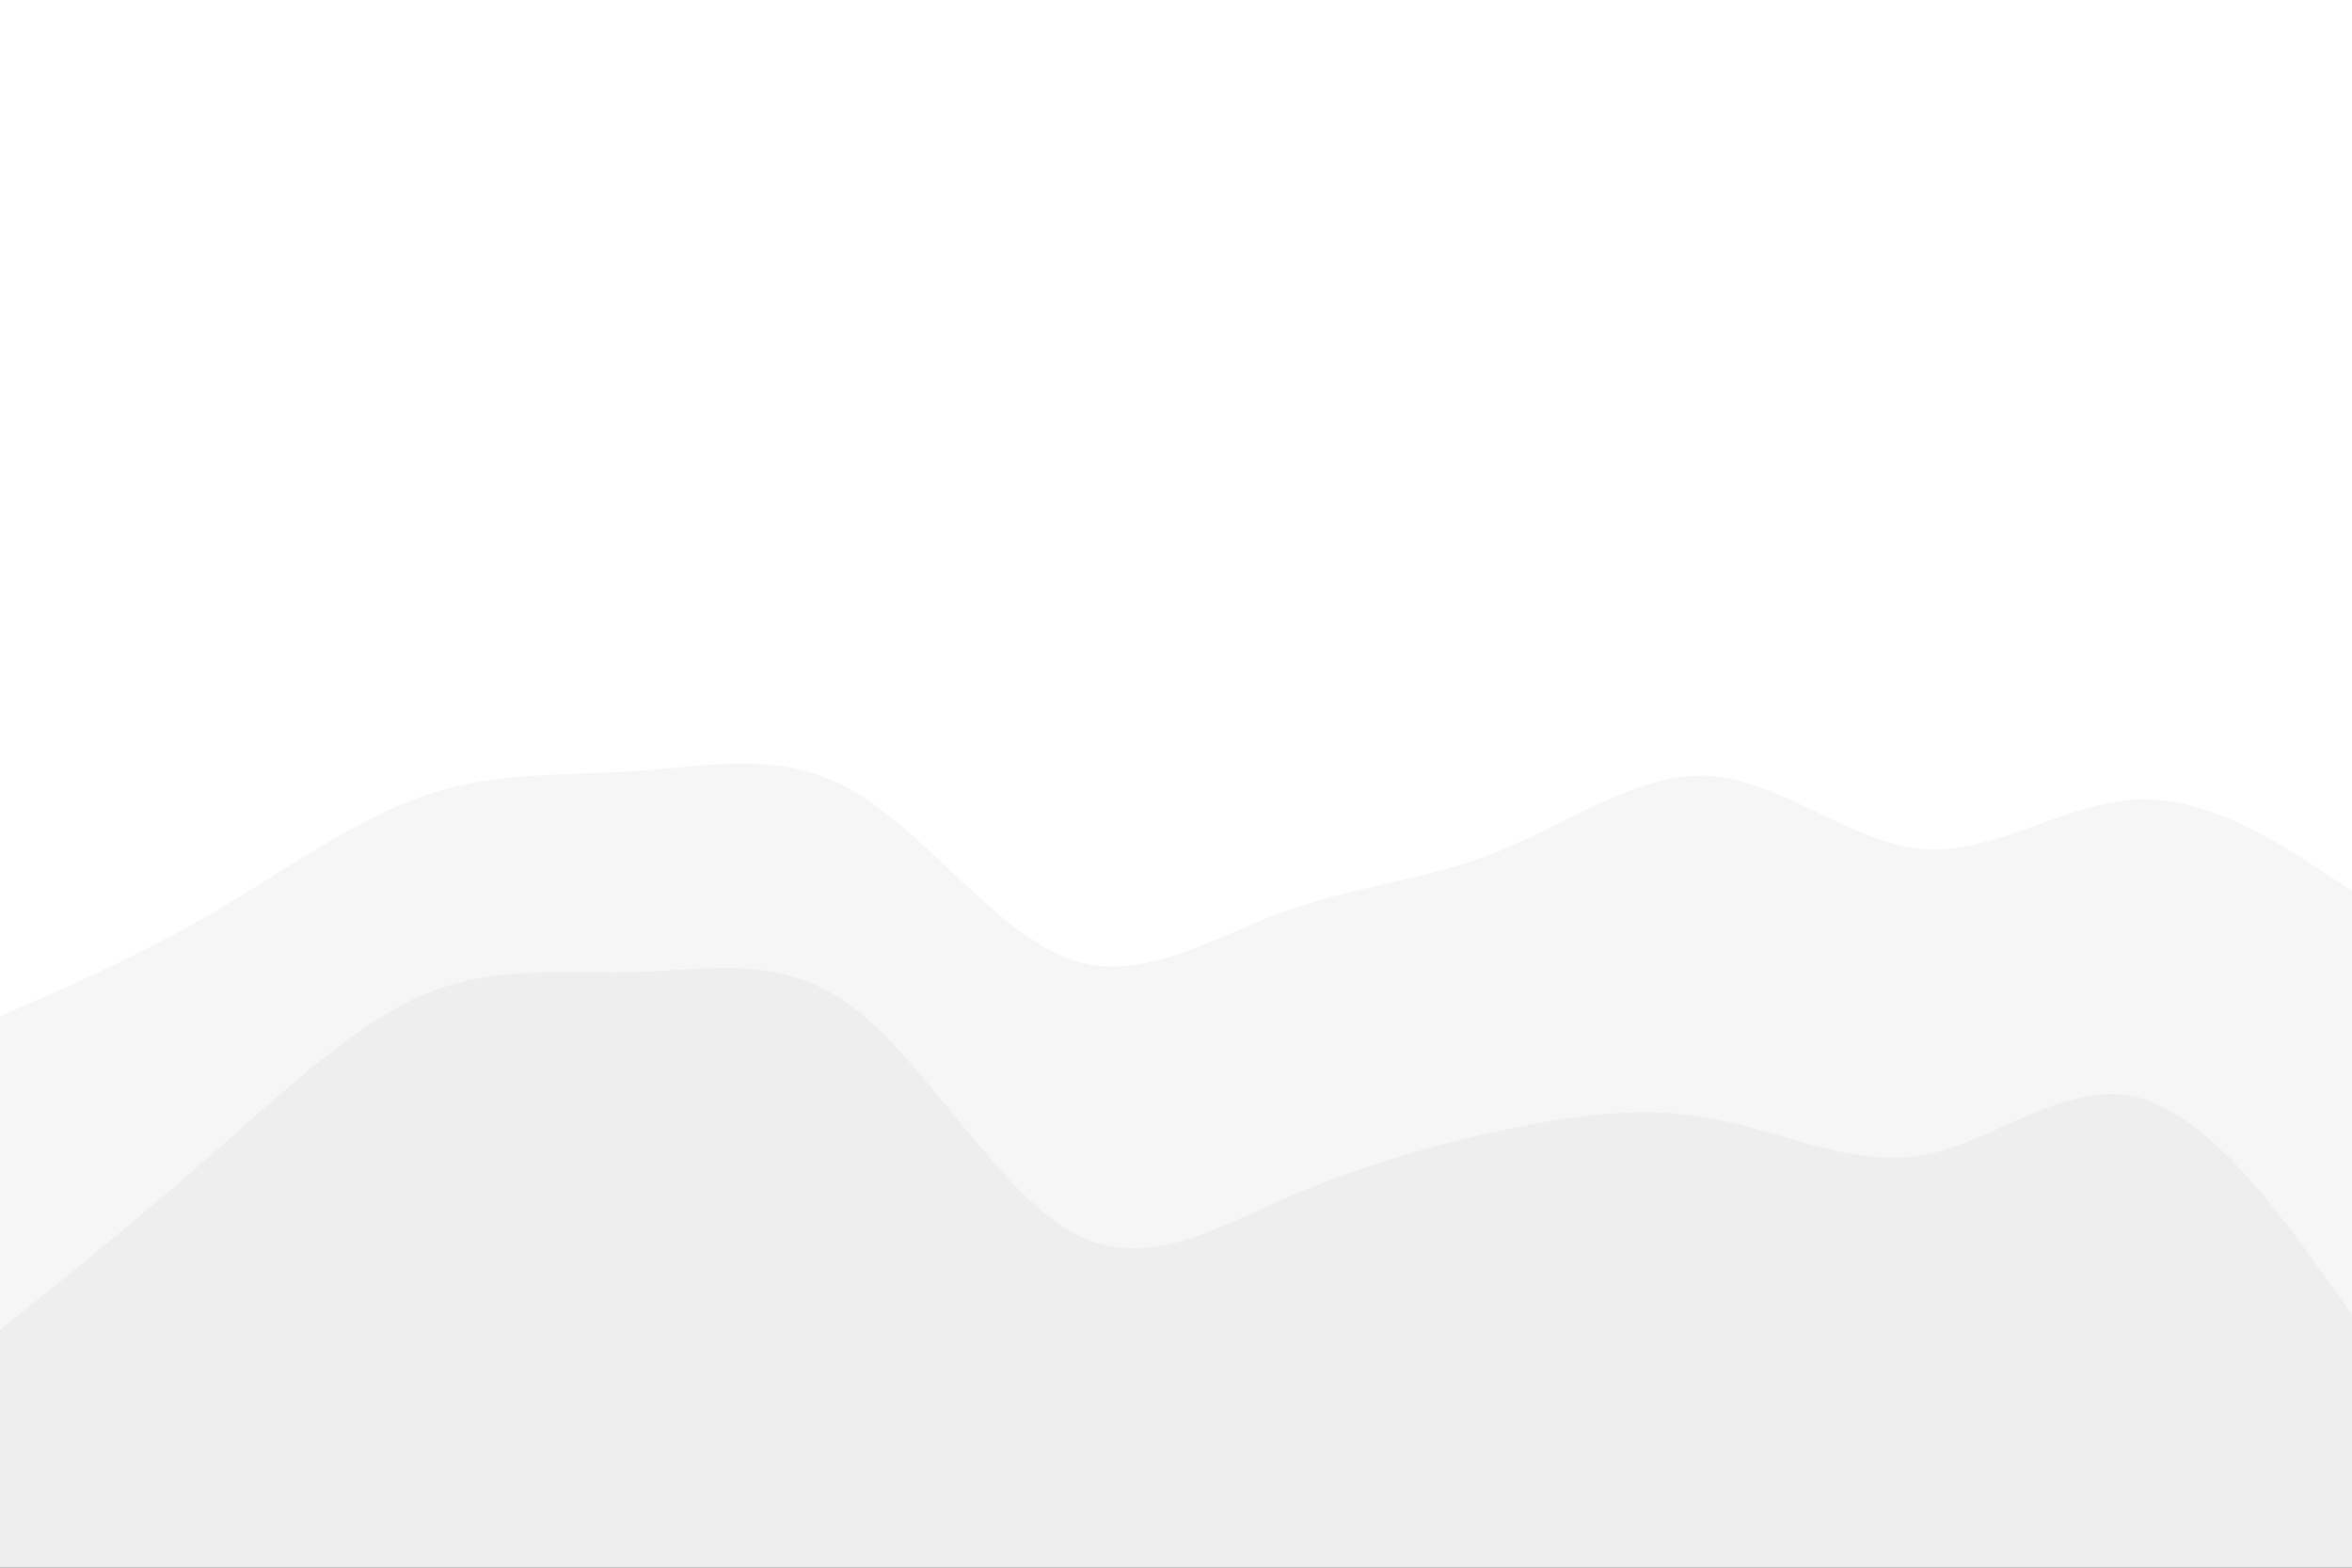 <svg id="visual" viewBox="0 0 900 600" width="900" height="600" xmlns="http://www.w3.org/2000/svg" xmlns:xlink="http://www.w3.org/1999/xlink" version="1.1"><rect x="0" y="0" width="900" height="600" fill="#333333" stroke="none"/><path d="M0 85L13.7 84C27.3 83 54.7 81 82 76C109.3 71 136.7 63 163.8 64C191 65 218 75 245.2 77C272.3 79 299.7 73 327 69C354.3 65 381.7 63 409 68C436.3 73 463.7 85 491 82C518.3 79 545.7 61 573 52C600.3 43 627.7 43 654.8 50C682 57 709 71 736.2 77C763.3 83 790.7 81 818 78C845.3 75 872.7 71 886.3 69L900 67L900 0L886.3 0C872.7 0 845.3 0 818 0C790.7 0 763.3 0 736.2 0C709 0 682 0 654.8 0C627.7 0 600.3 0 573 0C545.7 0 518.3 0 491 0C463.7 0 436.3 0 409 0C381.7 0 354.3 0 327 0C299.7 0 272.3 0 245.2 0C218 0 191 0 163.8 0C136.7 0 109.3 0 82 0C54.7 0 27.3 0 13.7 0L0 0Z" fill="#ffffff"></path><path d="M0 199L13.7 195C27.3 191 54.7 183 82 176C109.3 169 136.7 163 163.8 162C191 161 218 165 245.2 165C272.3 165 299.7 161 327 159C354.3 157 381.7 157 409 155C436.3 153 463.7 149 491 144C518.3 139 545.7 133 573 136C600.3 139 627.7 151 654.8 160C682 169 709 175 736.2 173C763.3 171 790.7 161 818 151C845.3 141 872.7 131 886.3 126L900 121L900 65L886.3 67C872.7 69 845.3 73 818 76C790.7 79 763.3 81 736.2 75C709 69 682 55 654.8 48C627.7 41 600.3 41 573 50C545.7 59 518.3 77 491 80C463.7 83 436.3 71 409 66C381.7 61 354.3 63 327 67C299.7 71 272.3 77 245.2 75C218 73 191 63 163.8 62C136.7 61 109.3 69 82 74C54.7 79 27.3 81 13.7 82L0 83Z" fill="#ffffff"></path><path d="M0 391L13.7 385C27.3 379 54.7 367 82 351C109.3 335 136.7 315 163.8 306C191 297 218 299 245.2 297C272.3 295 299.7 289 327 305C354.3 321 381.7 359 409 369C436.3 379 463.7 361 491 351C518.3 341 545.7 339 573 328C600.3 317 627.7 297 654.8 299C682 301 709 325 736.2 327C763.3 329 790.7 309 818 308C845.3 307 872.7 325 886.3 334L900 343L900 119L886.3 124C872.7 129 845.3 139 818 149C790.7 159 763.3 169 736.2 171C709 173 682 167 654.8 158C627.7 149 600.3 137 573 134C545.7 131 518.3 137 491 142C463.7 147 436.3 151 409 153C381.7 155 354.3 155 327 157C299.7 159 272.3 163 245.2 163C218 163 191 159 163.8 160C136.7 161 109.3 167 82 174C54.7 181 27.3 189 13.7 193L0 197Z" fill="#ffffff"></path><path d="M0 511L13.7 500C27.3 489 54.7 467 82 443C109.3 419 136.7 393 163.8 382C191 371 218 375 245.2 374C272.3 373 299.7 367 327 388C354.3 409 381.7 457 409 473C436.3 489 463.7 473 491 461C518.3 449 545.7 441 573 435C600.3 429 627.7 425 654.8 430C682 435 709 449 736.2 444C763.3 439 790.7 415 818 422C845.3 429 872.7 467 886.3 486L900 505L900 341L886.3 332C872.7 323 845.3 305 818 306C790.7 307 763.3 327 736.2 325C709 323 682 299 654.8 297C627.7 295 600.3 315 573 326C545.7 337 518.3 339 491 349C463.7 359 436.3 377 409 367C381.7 357 354.3 319 327 303C299.7 287 272.3 293 245.2 295C218 297 191 295 163.8 304C136.7 313 109.3 333 82 349C54.7 365 27.3 377 13.7 383L0 389Z" fill="#f6f6f6"></path><path d="M0 601L13.7 601C27.3 601 54.7 601 82 601C109.3 601 136.7 601 163.8 601C191 601 218 601 245.2 601C272.3 601 299.7 601 327 601C354.3 601 381.7 601 409 601C436.3 601 463.7 601 491 601C518.3 601 545.7 601 573 601C600.3 601 627.7 601 654.8 601C682 601 709 601 736.2 601C763.3 601 790.7 601 818 601C845.3 601 872.7 601 886.3 601L900 601L900 503L886.3 484C872.7 465 845.3 427 818 420C790.7 413 763.3 437 736.2 442C709 447 682 433 654.8 428C627.7 423 600.3 427 573 433C545.7 439 518.3 447 491 459C463.7 471 436.3 487 409 471C381.7 455 354.3 407 327 386C299.7 365 272.3 371 245.2 372C218 373 191 369 163.8 380C136.7 391 109.3 417 82 441C54.7 465 27.3 487 13.7 498L0 509Z" fill="#eeeeee"></path></svg>